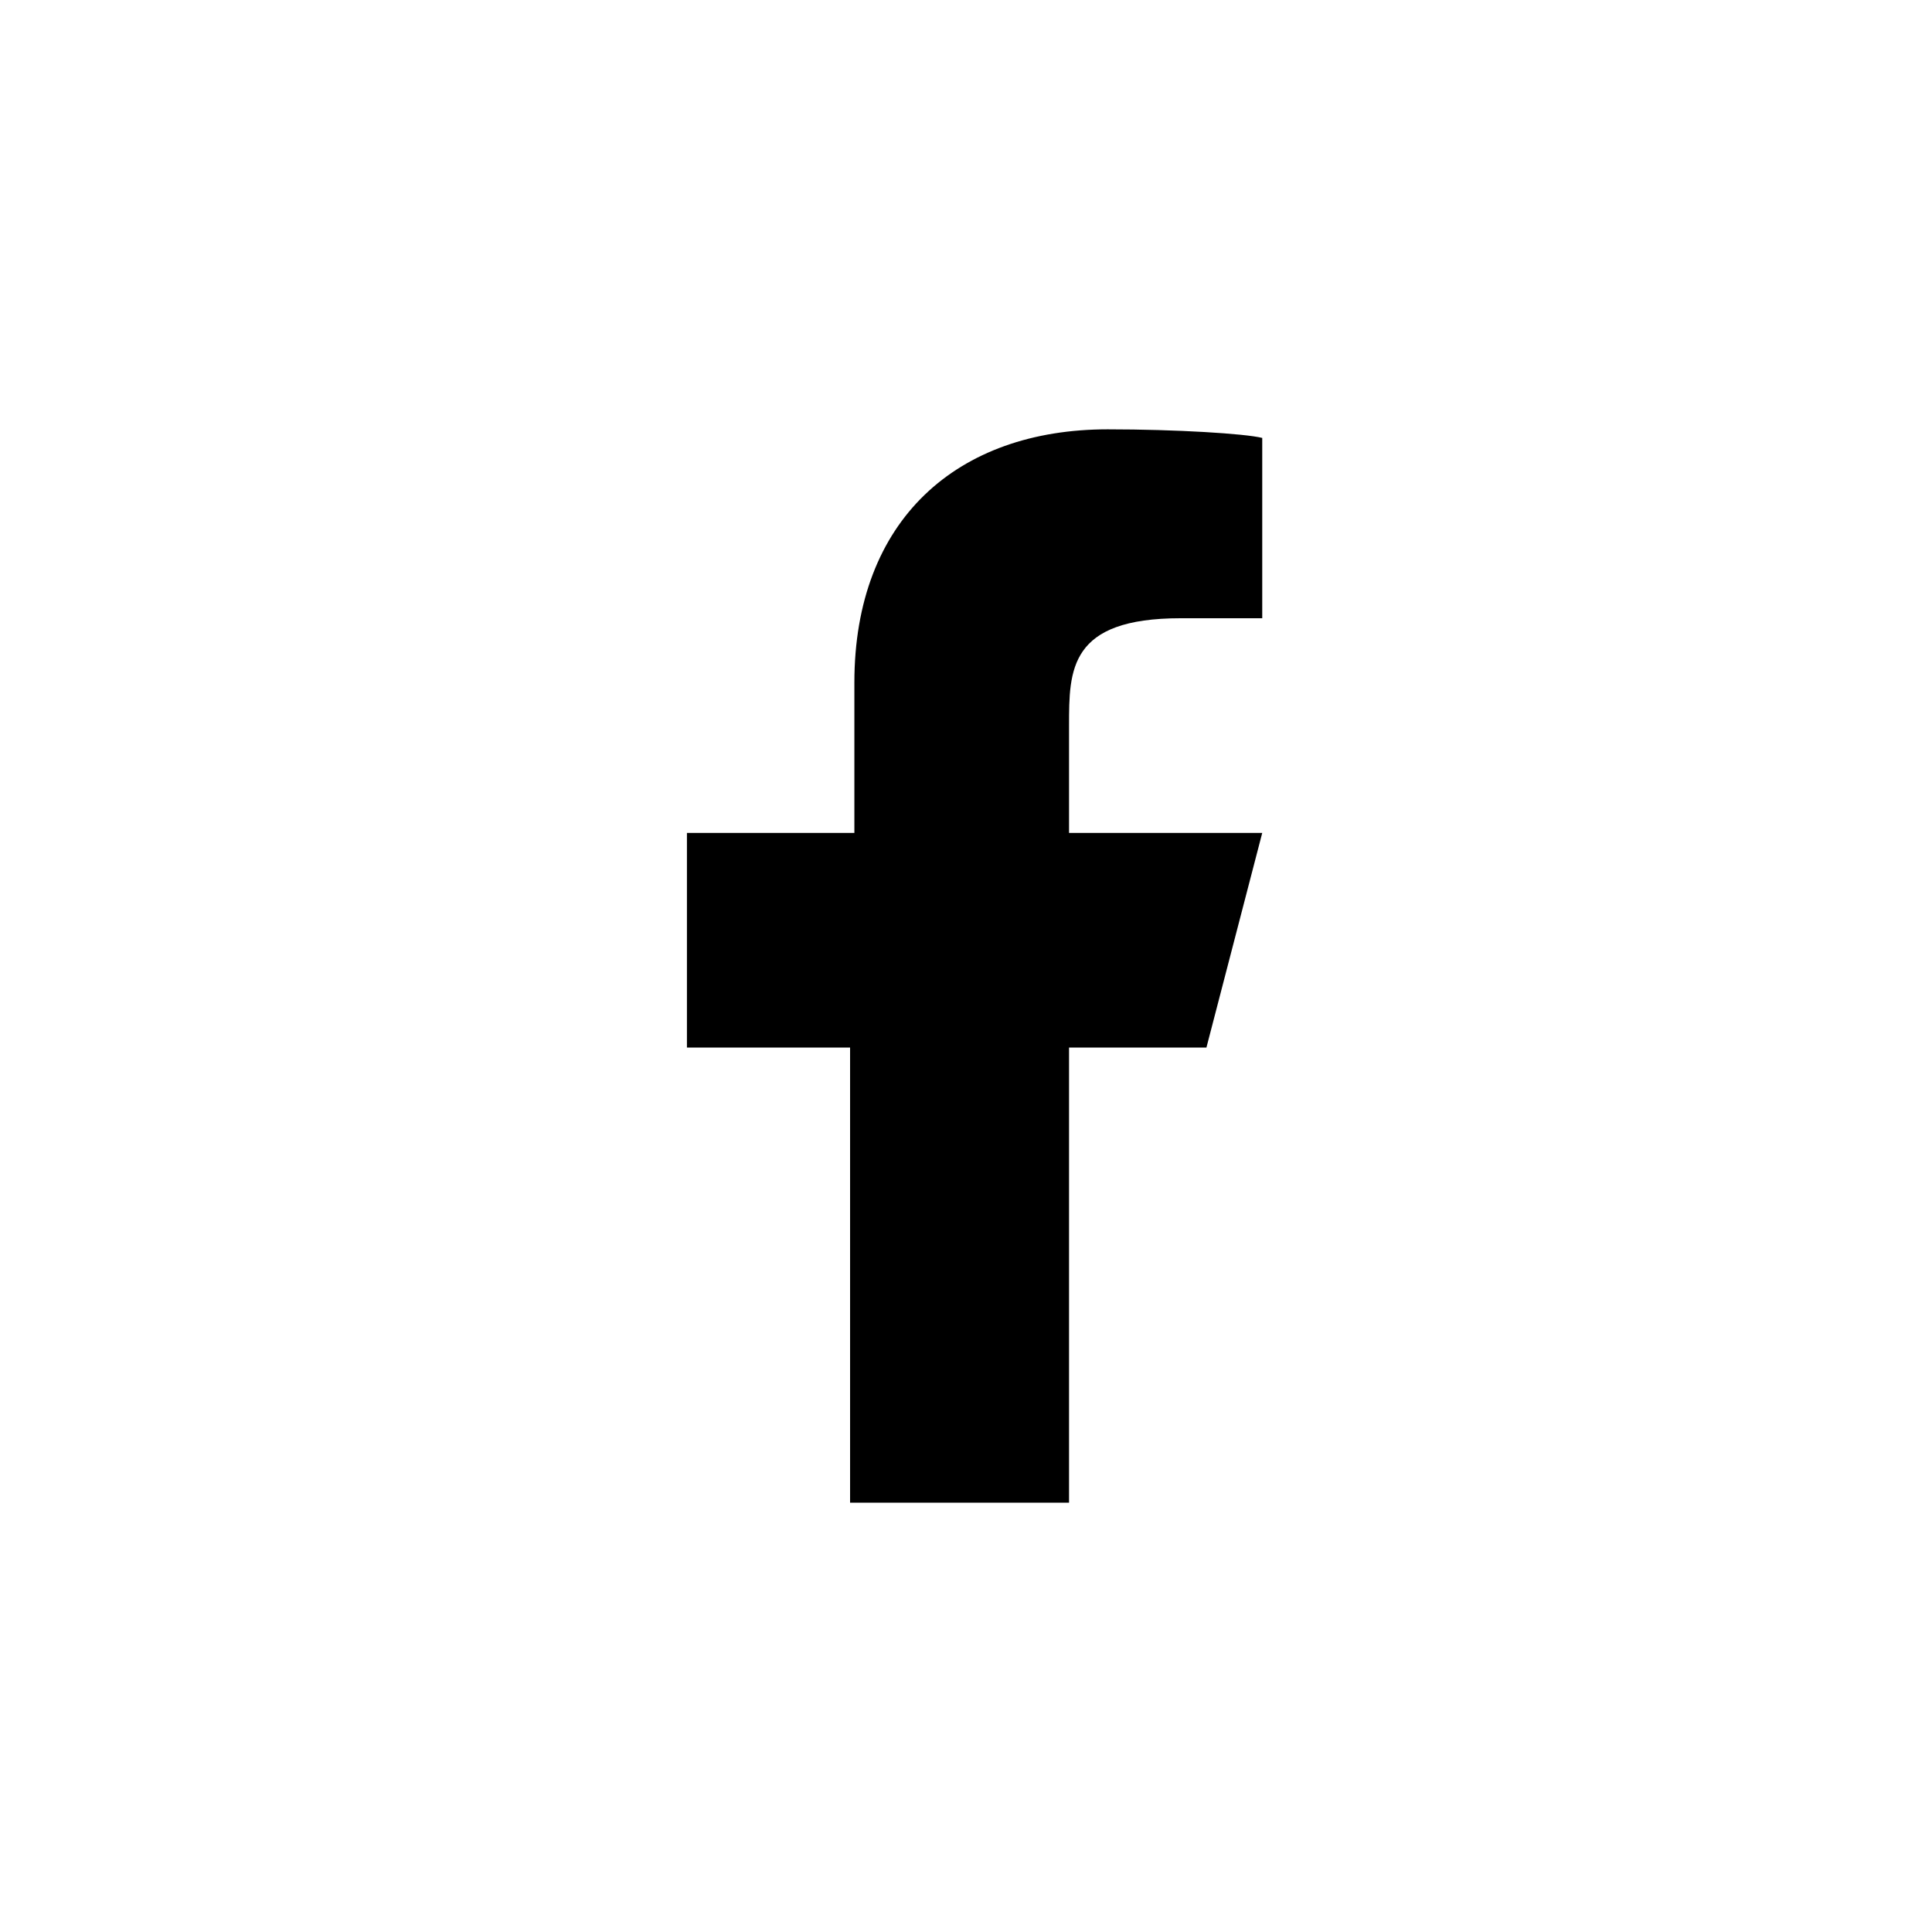 <?xml version="1.0" encoding="utf-8"?>
<!-- Generator: Adobe Illustrator 22.0.0, SVG Export Plug-In . SVG Version: 6.00 Build 0)  -->
<svg version="1.1" id="圖層_1" xmlns="http://www.w3.org/2000/svg" xmlns:xlink="http://www.w3.org/1999/xlink" x="0px" y="0px"
	 viewBox="0 0 45 45" style="enable-background:new 0 0 45 45;" xml:space="preserve">
<path d="M24.9,24.4h3.2l1.3-5h-4.5v-2.5c0-1.3,0-2.5,2.6-2.5h1.9v-4.2c-0.4-0.1-2-0.2-3.6-0.2c-3.5,0-5.9,2.1-5.9,5.9
	v3.5H16v5h3.8V35h5.1V24.4z"/>
</svg>

